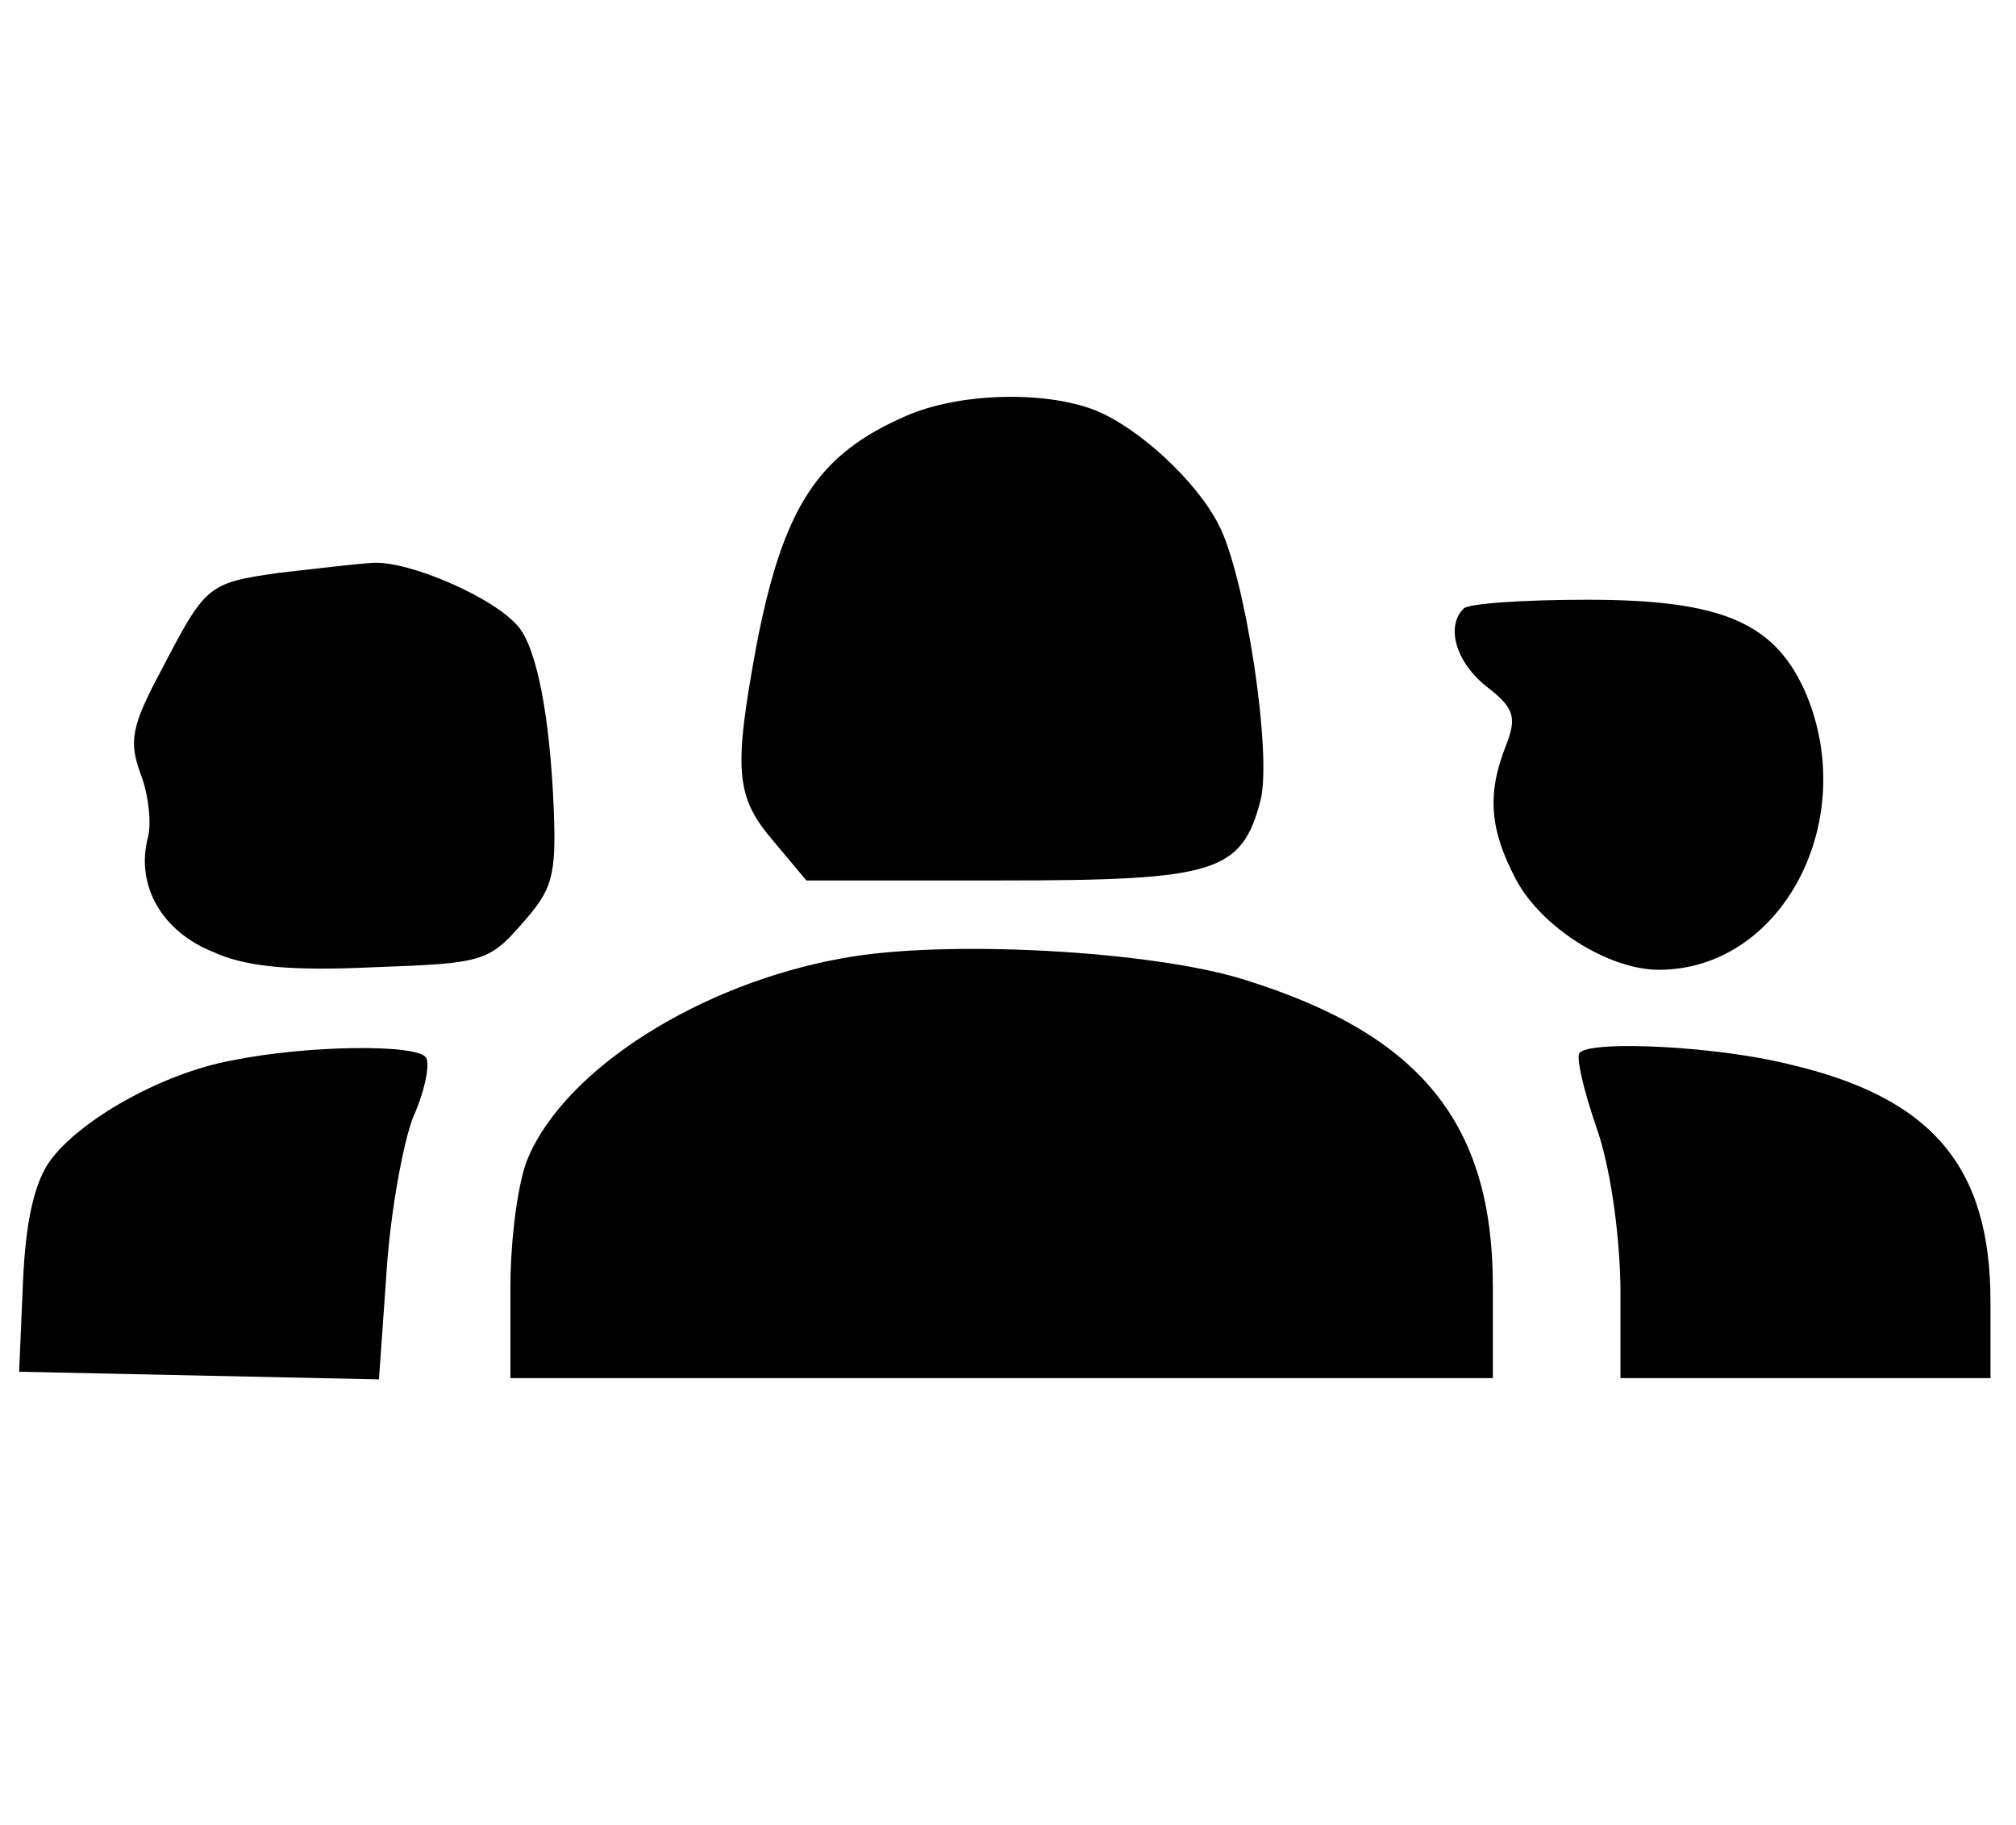 <?xml version="1.0" standalone="no"?>
<!DOCTYPE svg PUBLIC "-//W3C//DTD SVG 20010904//EN"
 "http://www.w3.org/TR/2001/REC-SVG-20010904/DTD/svg10.dtd">
<svg version="1.0" xmlns="http://www.w3.org/2000/svg"
 width="158pt" height="143pt" viewBox="0 0 158 143"
 preserveAspectRatio="xMidYMid meet">

<g transform="translate(0,143) scale(0.1,-0.1)"
fill="#000000" stroke="none">
<path d="M710 1104 c-69 -30 -96 -71 -117 -179 -18 -98 -17 -119 13 -154 l26
-31 152 0 c169 0 189 6 204 63 9 37 -12 176 -33 216 -18 35 -64 77 -98 90 -40
15 -106 13 -147 -5z"/>
<path d="M218 981 c-56 -8 -57 -10 -92 -77 -23 -43 -25 -55 -16 -80 6 -15 9
-38 6 -50 -10 -38 11 -74 51 -90 26 -12 62 -15 126 -12 84 3 90 4 116 34 24
27 27 37 25 90 -3 72 -13 124 -27 142 -18 23 -85 52 -114 51 -15 -1 -49 -5
-75 -8z"/>
<path d="M1147 953 c-14 -14 -6 -42 18 -61 22 -17 24 -24 15 -47 -15 -38 -12
-66 8 -104 20 -38 73 -71 112 -71 96 0 157 115 116 215 -24 57 -66 75 -172 75
-50 0 -94 -3 -97 -7z"/>
<path d="M660 679 c-111 -20 -216 -86 -246 -156 -8 -18 -14 -64 -14 -103 l0
-70 385 0 385 0 0 72 c0 127 -56 197 -194 240 -72 23 -236 32 -316 17z"/>
<path d="M182 599 c-55 -10 -120 -47 -143 -79 -12 -17 -19 -47 -21 -95 l-3
-70 141 -3 141 -3 6 85 c3 46 13 101 21 121 9 20 13 41 10 46 -6 11 -93 10
-152 -2z"/>
<path d="M1238 605 c-3 -3 3 -29 13 -58 11 -31 18 -81 19 -124 l0 -73 145 0
145 0 0 60 c0 106 -46 160 -158 186 -56 14 -154 19 -164 9z"/>
</g>
</svg>
